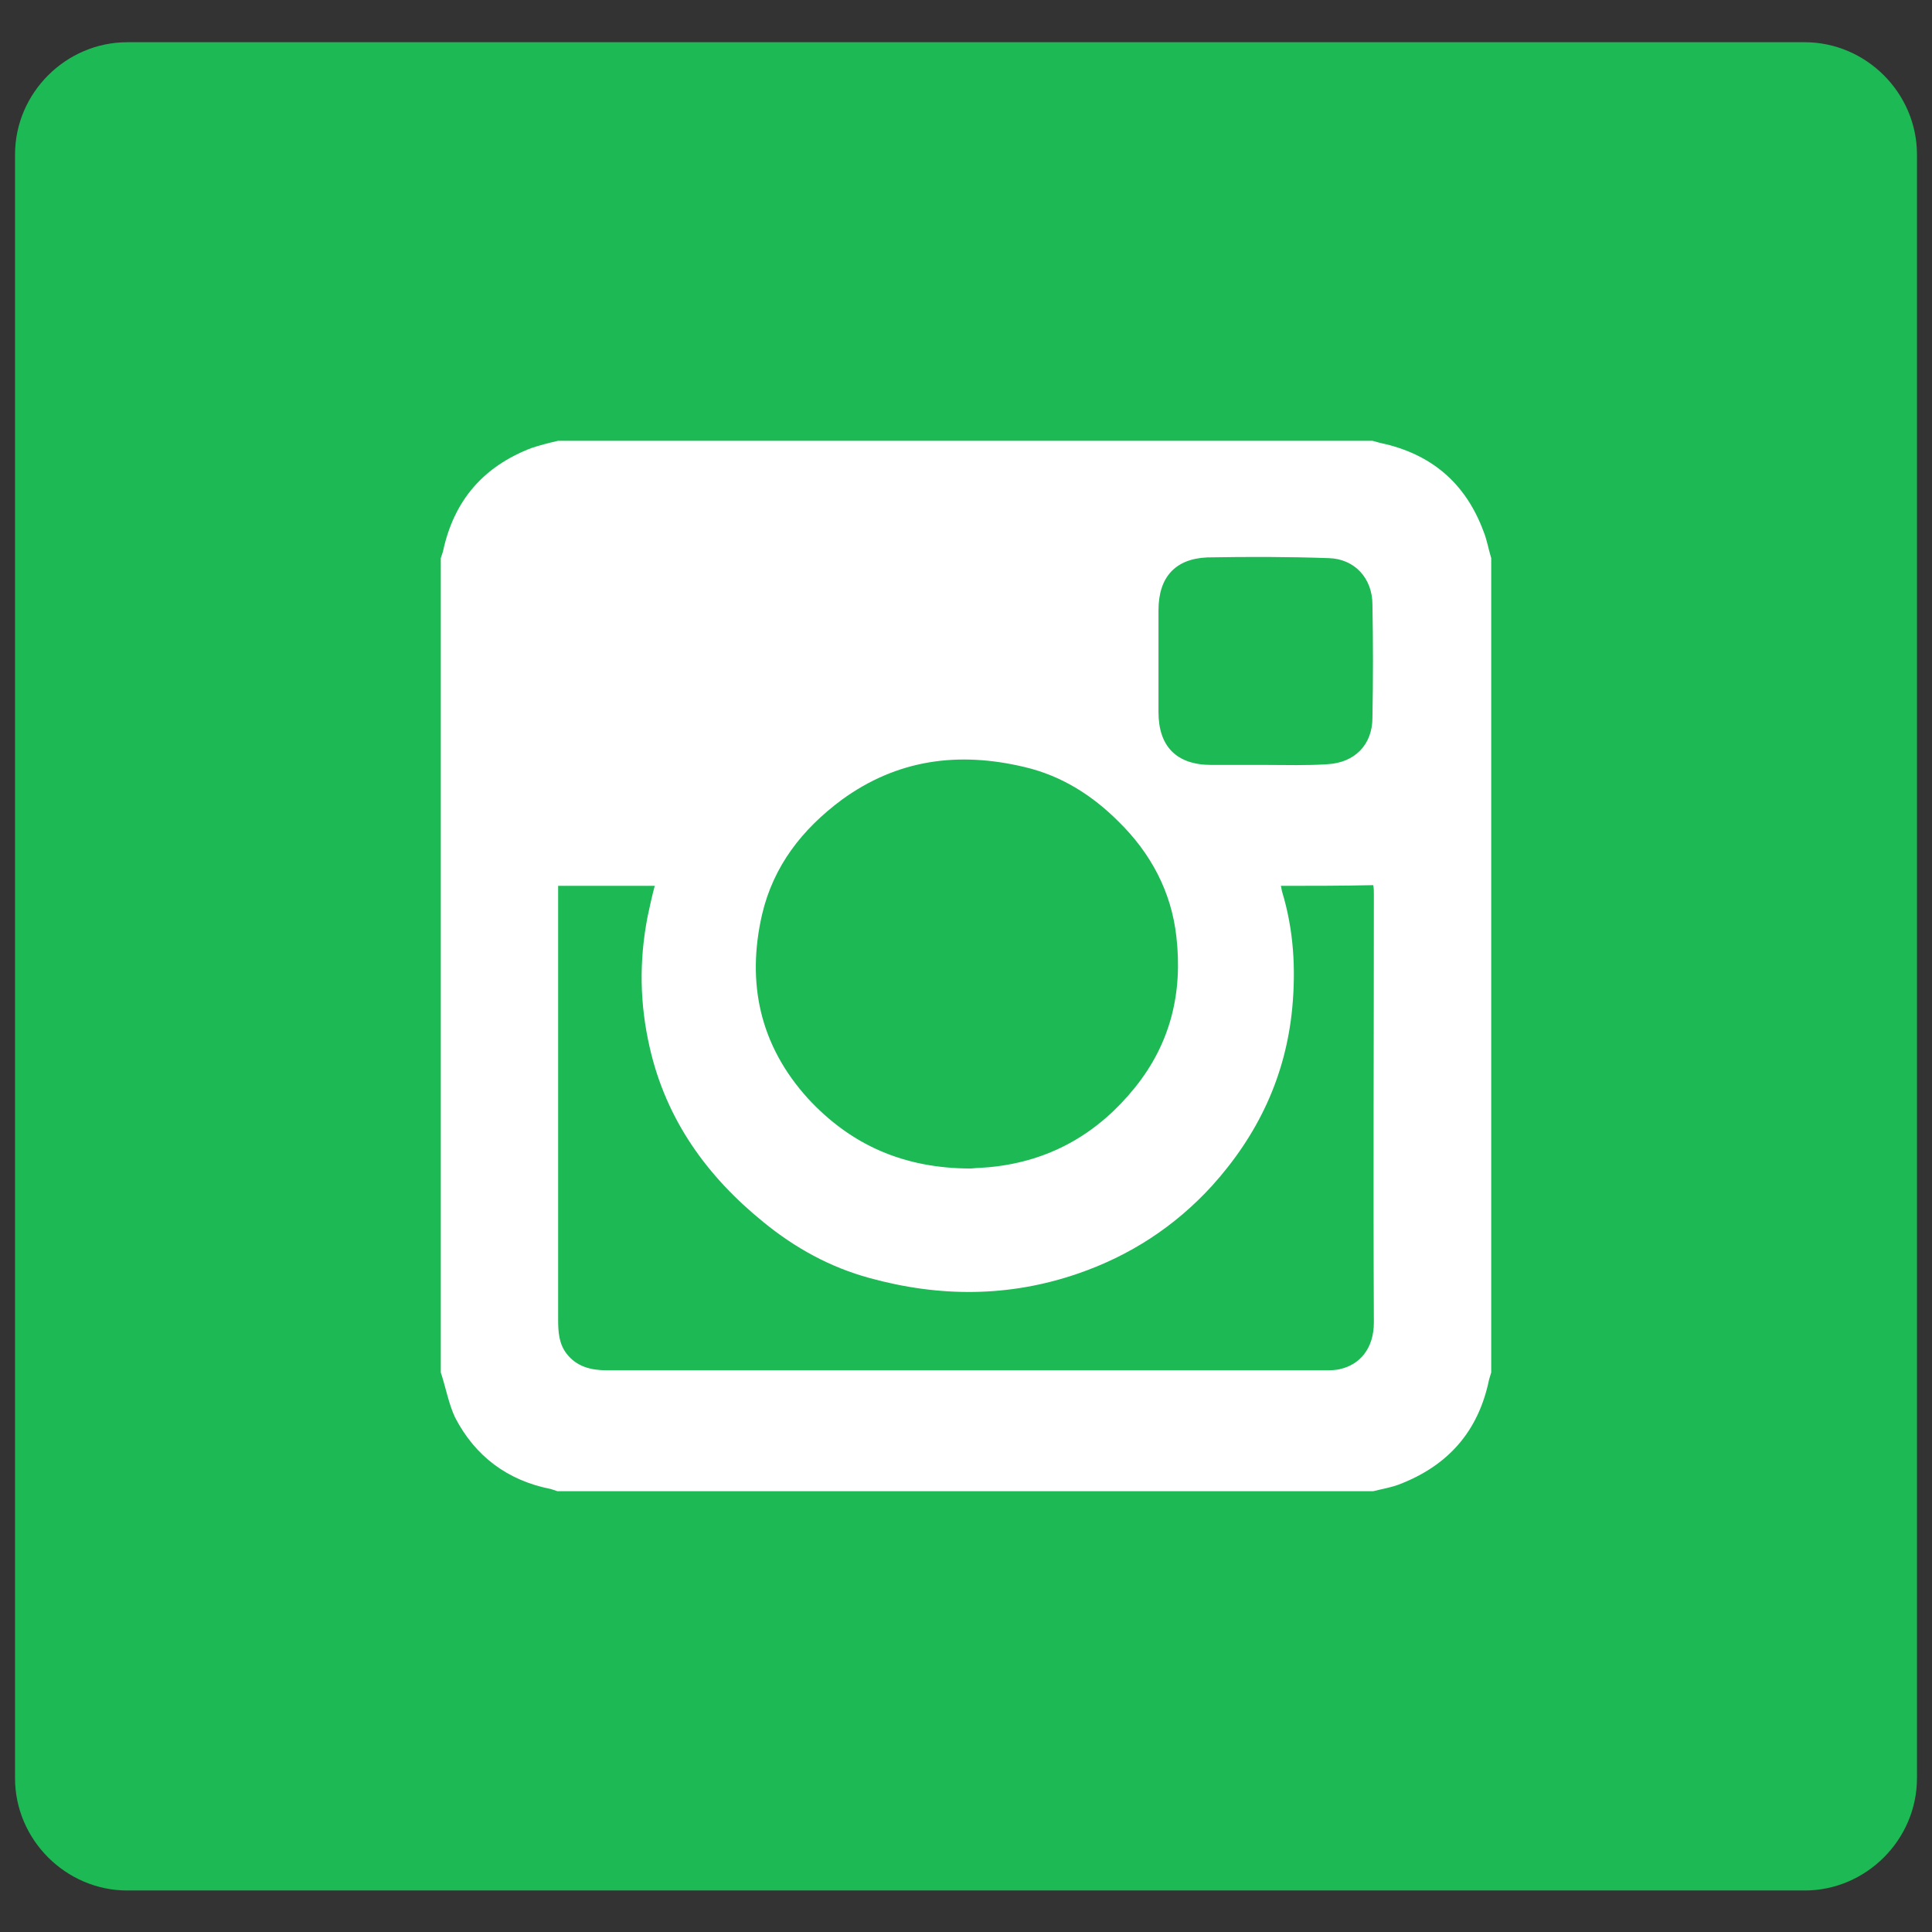 <?xml version="1.0" encoding="utf-8"?>
<!-- Generator: Adobe Illustrator 24.1.0, SVG Export Plug-In . SVG Version: 6.00 Build 0)  -->
<svg version="1.1" id="Layer_1" xmlns="http://www.w3.org/2000/svg" xmlns:xlink="http://www.w3.org/1999/xlink" x="0px" y="0px"
	 viewBox="0 0 27 27" style="enable-background:new 0 0 27 27;" xml:space="preserve">
<rect x="0" y="0" width="27" height="27" fill="#333333" stroke="none"/>
<style type="text/css">
	.st0{fill:#1CB954;}
	.st1{fill:#FFFFFF;}
</style>
<g>
	<path class="st0" d="M25.22,26.42H1.78c-0.86,0-1.57-0.71-1.57-1.57V2.16c0-0.86,0.71-1.57,1.57-1.57h23.44
		c0.86,0,1.57,0.71,1.57,1.57v22.69C26.79,25.71,26.08,26.42,25.22,26.42z"/>
	<g>
		<g>
			<path class="st1" d="M6.16,19.18c0-3.79,0-7.58,0-11.38c0.01-0.03,0.02-0.06,0.03-0.09C6.34,7,6.75,6.52,7.43,6.26
				c0.12-0.04,0.24-0.07,0.37-0.1c3.79,0,7.58,0,11.38,0c0.04,0.01,0.07,0.02,0.11,0.03c0.71,0.15,1.19,0.56,1.44,1.23
				c0.05,0.12,0.07,0.25,0.11,0.38c0,3.79,0,7.58,0,11.38c-0.01,0.03-0.02,0.07-0.03,0.1c-0.15,0.73-0.58,1.21-1.27,1.47
				c-0.11,0.04-0.23,0.06-0.35,0.09c-3.8,0-7.6,0-11.4,0c-0.03-0.01-0.06-0.02-0.09-0.03c-0.61-0.12-1.06-0.46-1.34-1
				C6.27,19.62,6.23,19.39,6.16,19.18z M17.9,12.38c0.01,0.03,0.01,0.06,0.02,0.09c0.16,0.53,0.19,1.07,0.14,1.61
				c-0.09,0.96-0.48,1.78-1.12,2.49c-0.52,0.57-1.15,0.98-1.88,1.23c-0.96,0.33-1.93,0.33-2.91,0.06c-0.55-0.15-1.04-0.42-1.48-0.78
				c-0.79-0.64-1.36-1.43-1.59-2.44c-0.14-0.61-0.15-1.21-0.03-1.83c0.03-0.14,0.06-0.28,0.1-0.43c-0.45,0-0.89,0-1.35,0
				c0,0.05,0,0.1,0,0.15c0,0.7,0,1.4,0,2.1c0,1.27,0,2.54,0,3.81c0,0.17,0.01,0.34,0.12,0.48c0.14,0.18,0.34,0.23,0.56,0.23
				c3.35,0,6.69,0,10.04,0c0.07,0,0.15,0,0.22-0.02c0.25-0.06,0.46-0.27,0.46-0.65c-0.01-2,0-3.99,0-5.99c0-0.04,0-0.08-0.01-0.12
				C18.74,12.38,18.32,12.38,17.9,12.38z M13.57,16.33c0.08-0.01,0.22-0.01,0.36-0.03c0.79-0.1,1.43-0.48,1.93-1.1
				c0.5-0.62,0.67-1.33,0.58-2.11c-0.07-0.63-0.36-1.17-0.81-1.61c-0.37-0.37-0.8-0.64-1.31-0.76c-0.92-0.22-1.78-0.11-2.56,0.46
				c-0.55,0.41-0.95,0.92-1.11,1.6c-0.22,0.96-0.03,1.83,0.64,2.57C11.89,16,12.63,16.33,13.57,16.33z M17.69,10.69L17.69,10.69
				c0.29,0,0.57,0.01,0.86-0.01c0.38-0.02,0.63-0.27,0.63-0.65c0.01-0.53,0.01-1.06,0-1.58c0-0.37-0.25-0.64-0.61-0.65
				C18,7.78,17.44,7.78,16.87,7.79c-0.45,0.02-0.68,0.28-0.68,0.74c0,0.47,0,0.95,0,1.42c0,0.48,0.25,0.74,0.74,0.74
				C17.19,10.69,17.44,10.69,17.69,10.69z"/>
		</g>
	</g>
</g>
</svg>
